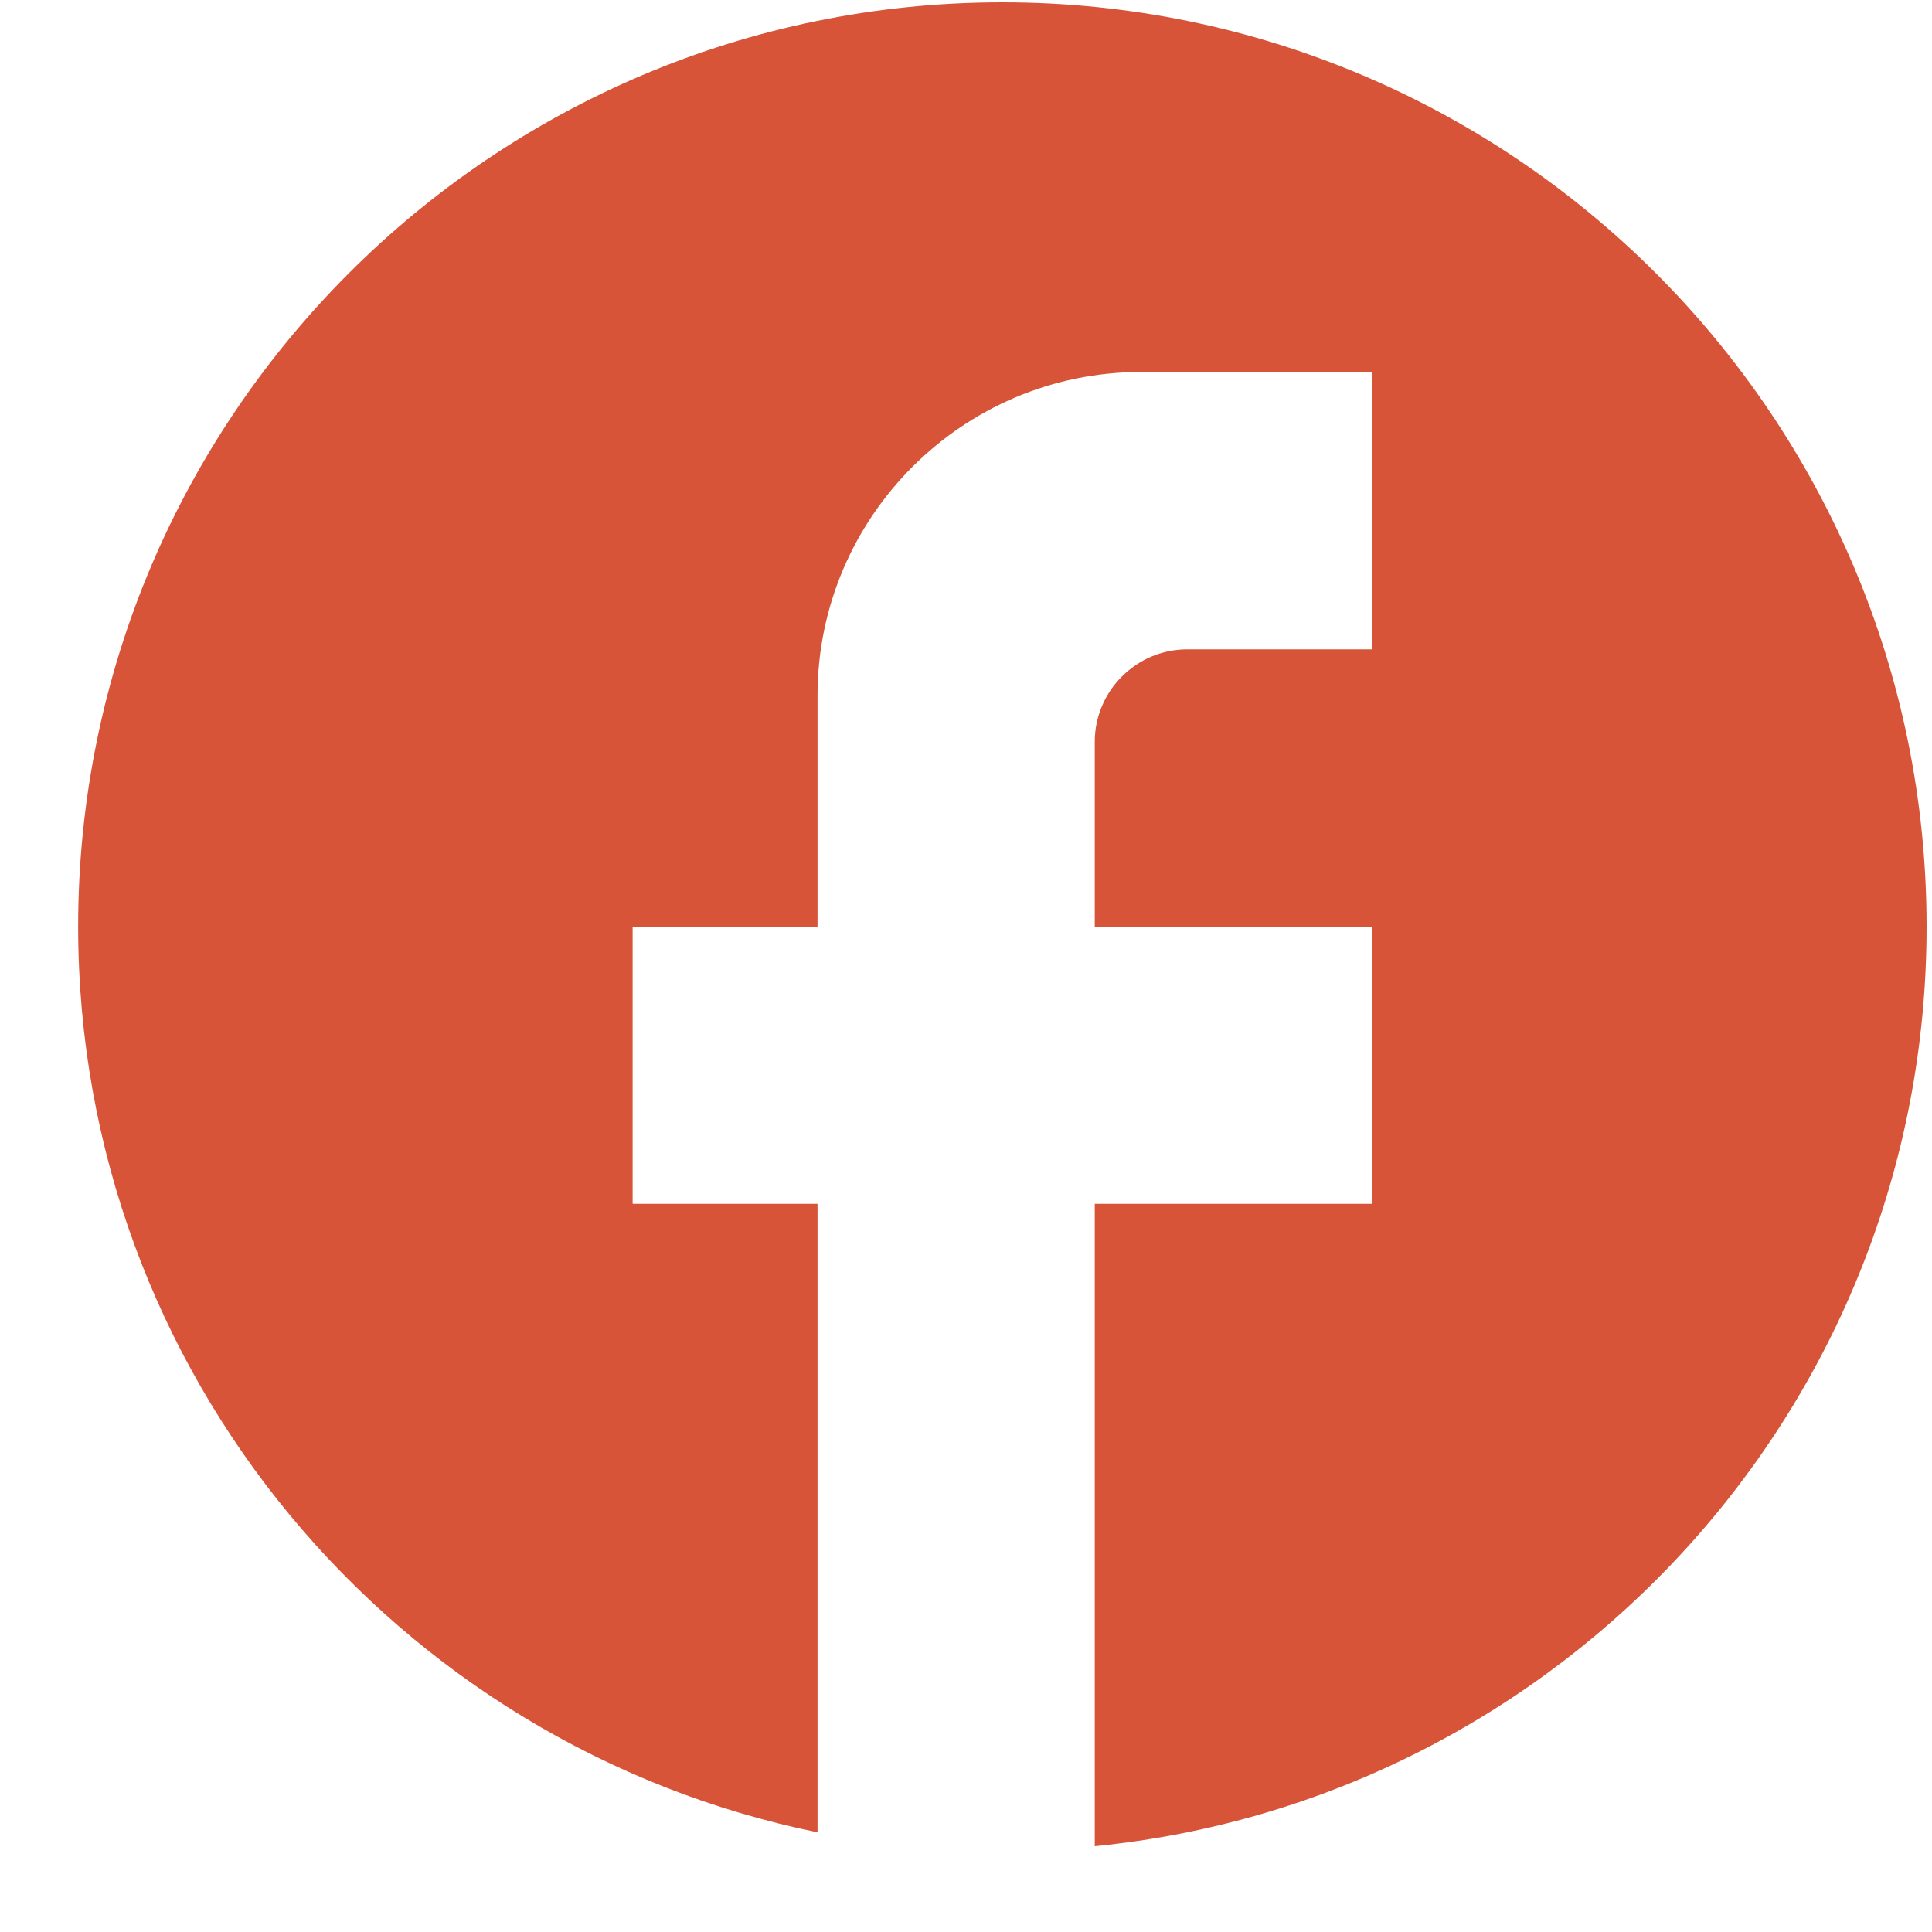 <svg width="20" height="20" viewBox="0 0 20 20" fill="none" xmlns="http://www.w3.org/2000/svg">
<path d="M19.944 9.592C19.944 4.311 15.658 0.024 10.376 0.024C5.095 0.024 0.809 4.311 0.809 9.592C0.809 14.223 4.1 18.078 8.463 18.968V12.462H6.549V9.592H8.463V7.2C8.463 5.354 9.965 3.851 11.811 3.851H14.203V6.722H12.29C11.764 6.722 11.333 7.152 11.333 7.679V9.592H14.203V12.462H11.333V19.112C16.165 18.633 19.944 14.558 19.944 9.592Z" fill="#D75438"/>
</svg>
